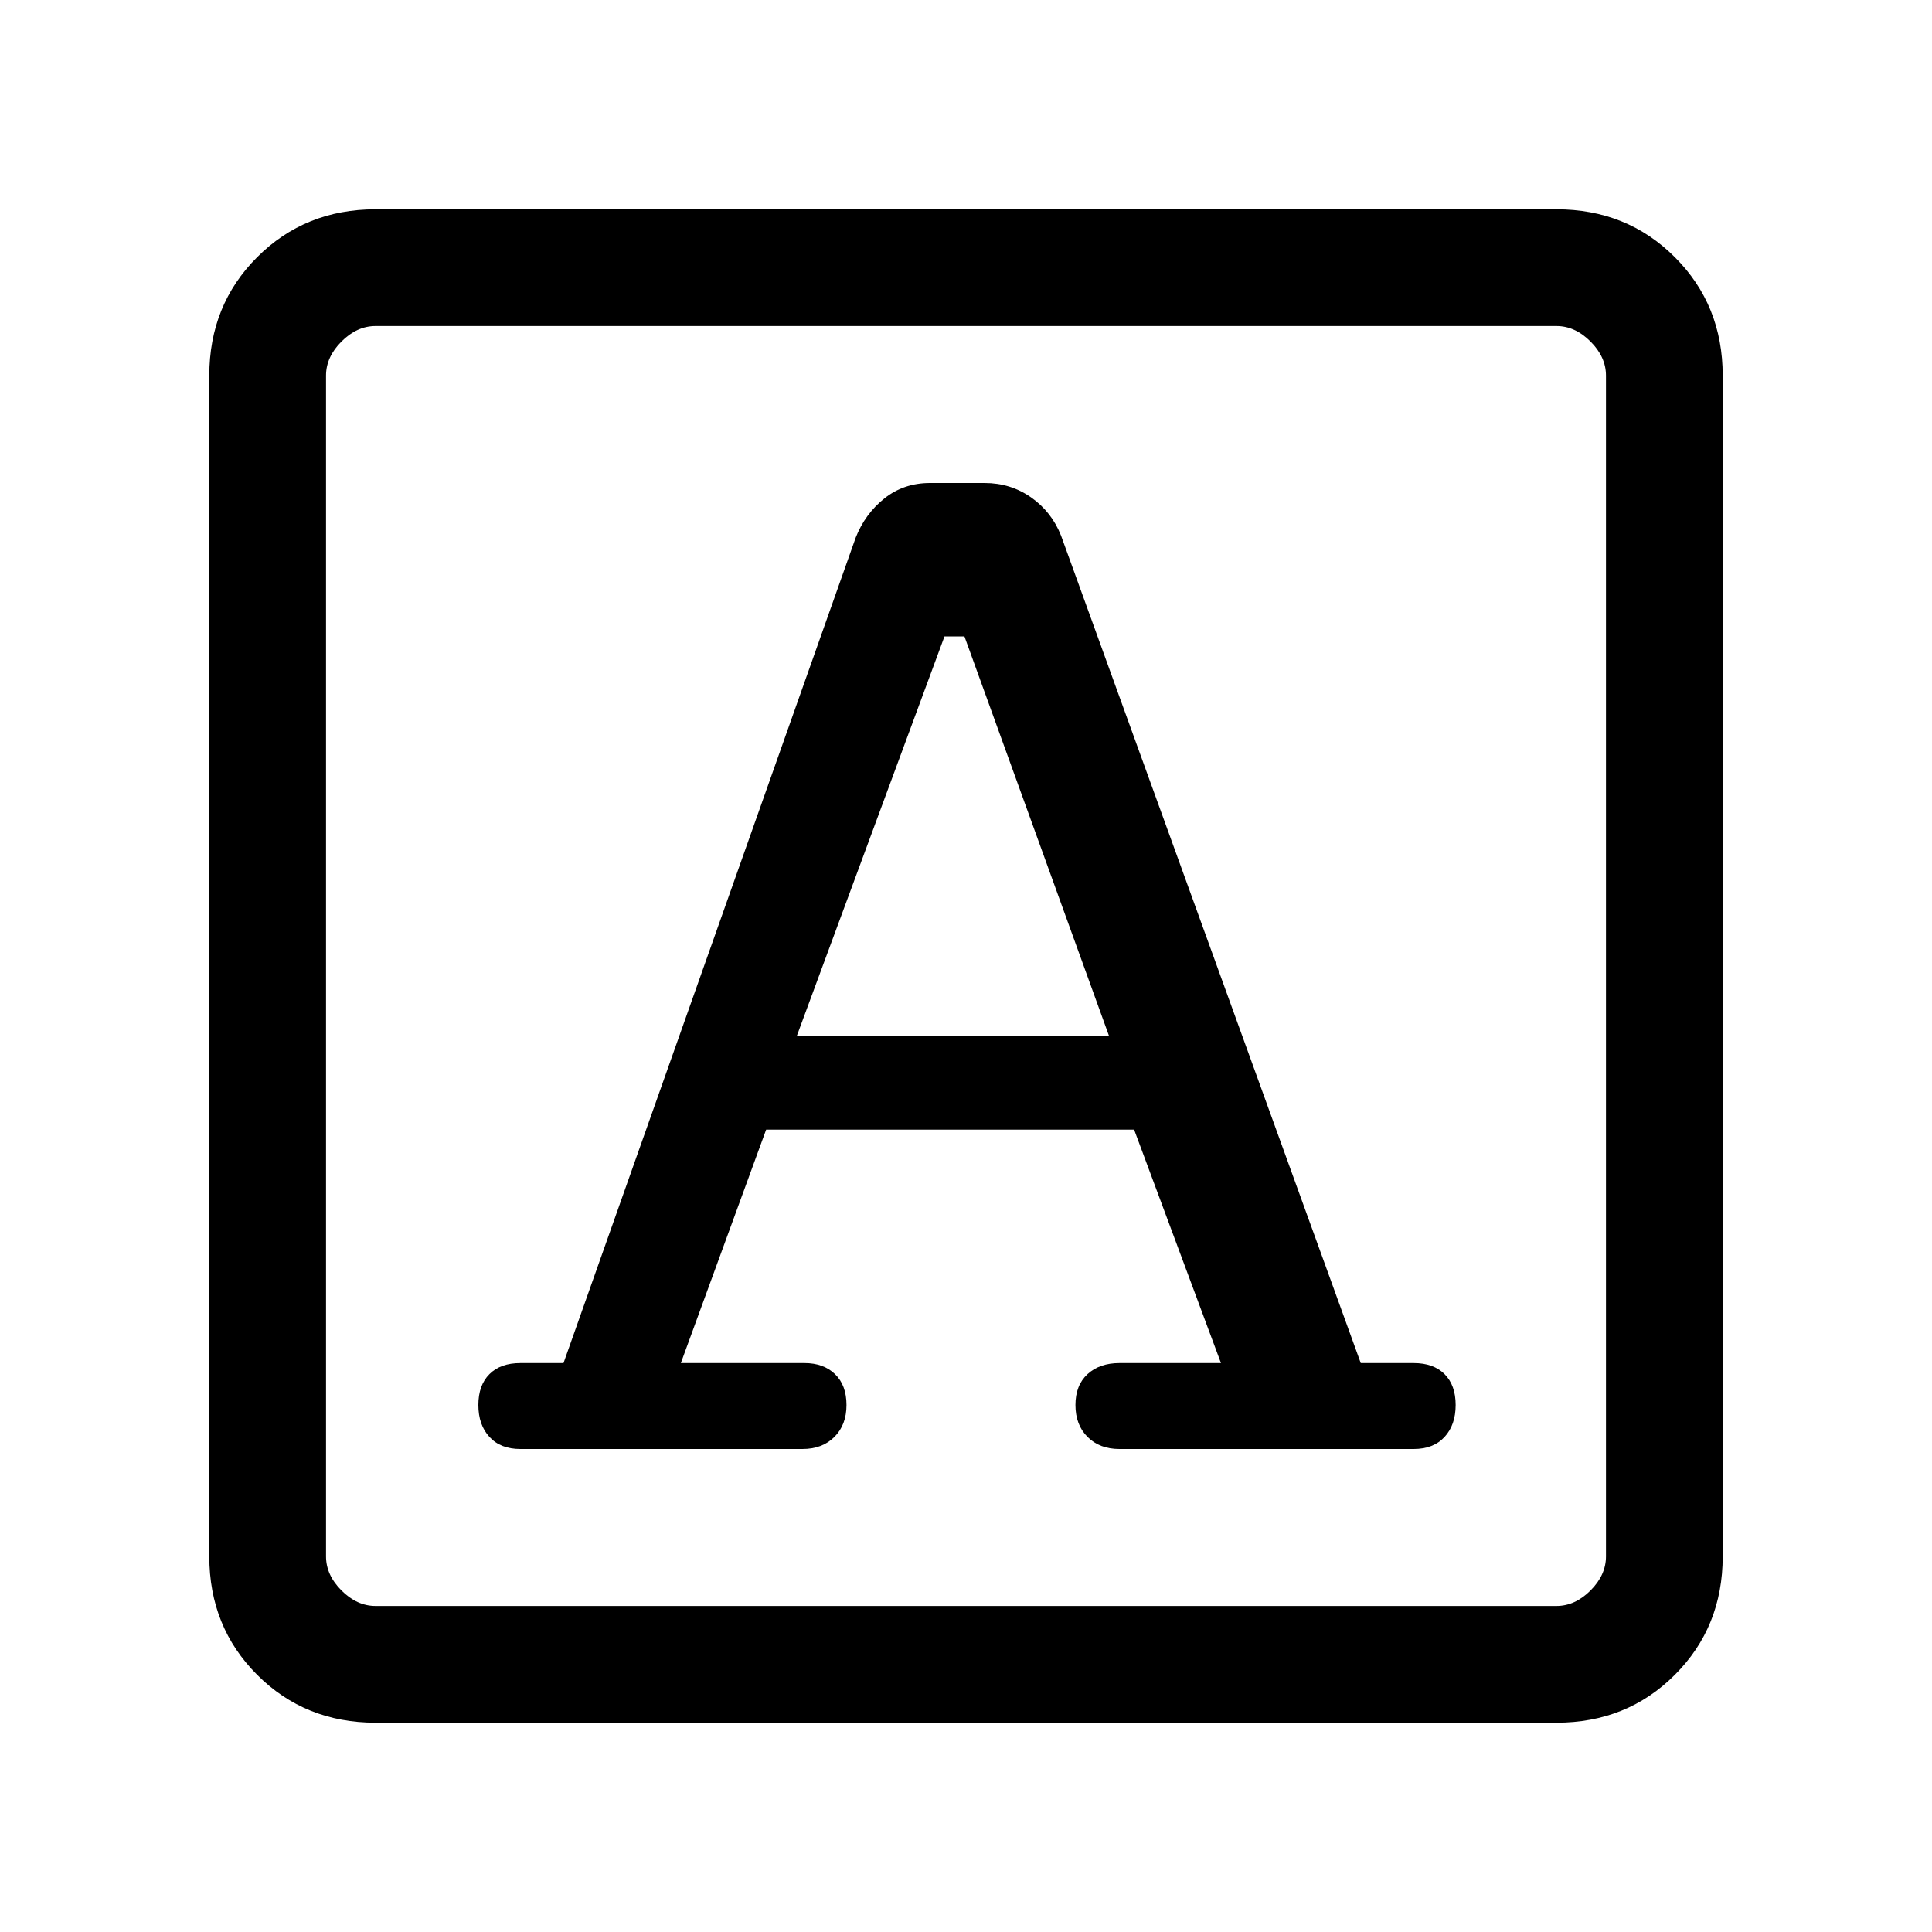 <svg xmlns="http://www.w3.org/2000/svg" height="20" viewBox="0 -960 960 960" width="20"><path d="m338.308-282.693 42.384-115.999h182.846l43.154 115.999h-50.461q-9.846 0-15.846 5.501-6 5.5-6 15.346t6 15.846q6 6 15.846 6h146.23q9.847 0 15.347-6t5.5-15.846q0-9.846-5.5-15.346-5.5-5.501-15.347-5.501h-26.307L527.231-693.846q-4.692-11.846-14.891-19T489.231-720h-27.077q-13.077 0-22.693 7.654-9.615 7.654-14.275 19.5L280-282.693h-21.461q-9.847 0-15.347 5.501-5.5 5.5-5.5 15.346t5.5 15.846q5.5 6 15.347 6h140.23q9.846 0 15.846-6t6-15.846q0-9.846-5.694-15.346-5.694-5.501-15.152-5.501h-61.461Zm57.615-162.538 73.385-198.538h9.923l71.846 198.538H395.923ZM186.615-104q-35.04 0-58.828-23.787Q104-151.575 104-186.615v-586.77q0-35.04 23.787-58.828Q151.575-856 186.615-856h586.77q35.04 0 58.828 23.787Q856-808.425 856-773.385v586.77q0 35.04-23.787 58.828Q808.425-104 773.385-104h-586.77Zm0-58h586.77q9.23 0 16.923-7.692Q798-177.385 798-186.615v-586.77q0-9.23-7.692-16.923Q782.615-798 773.385-798h-586.77q-9.23 0-16.923 7.692Q162-782.615 162-773.385v586.77q0 9.23 7.692 16.923Q177.385-162 186.615-162ZM162-162v-636 636Z"/></svg>